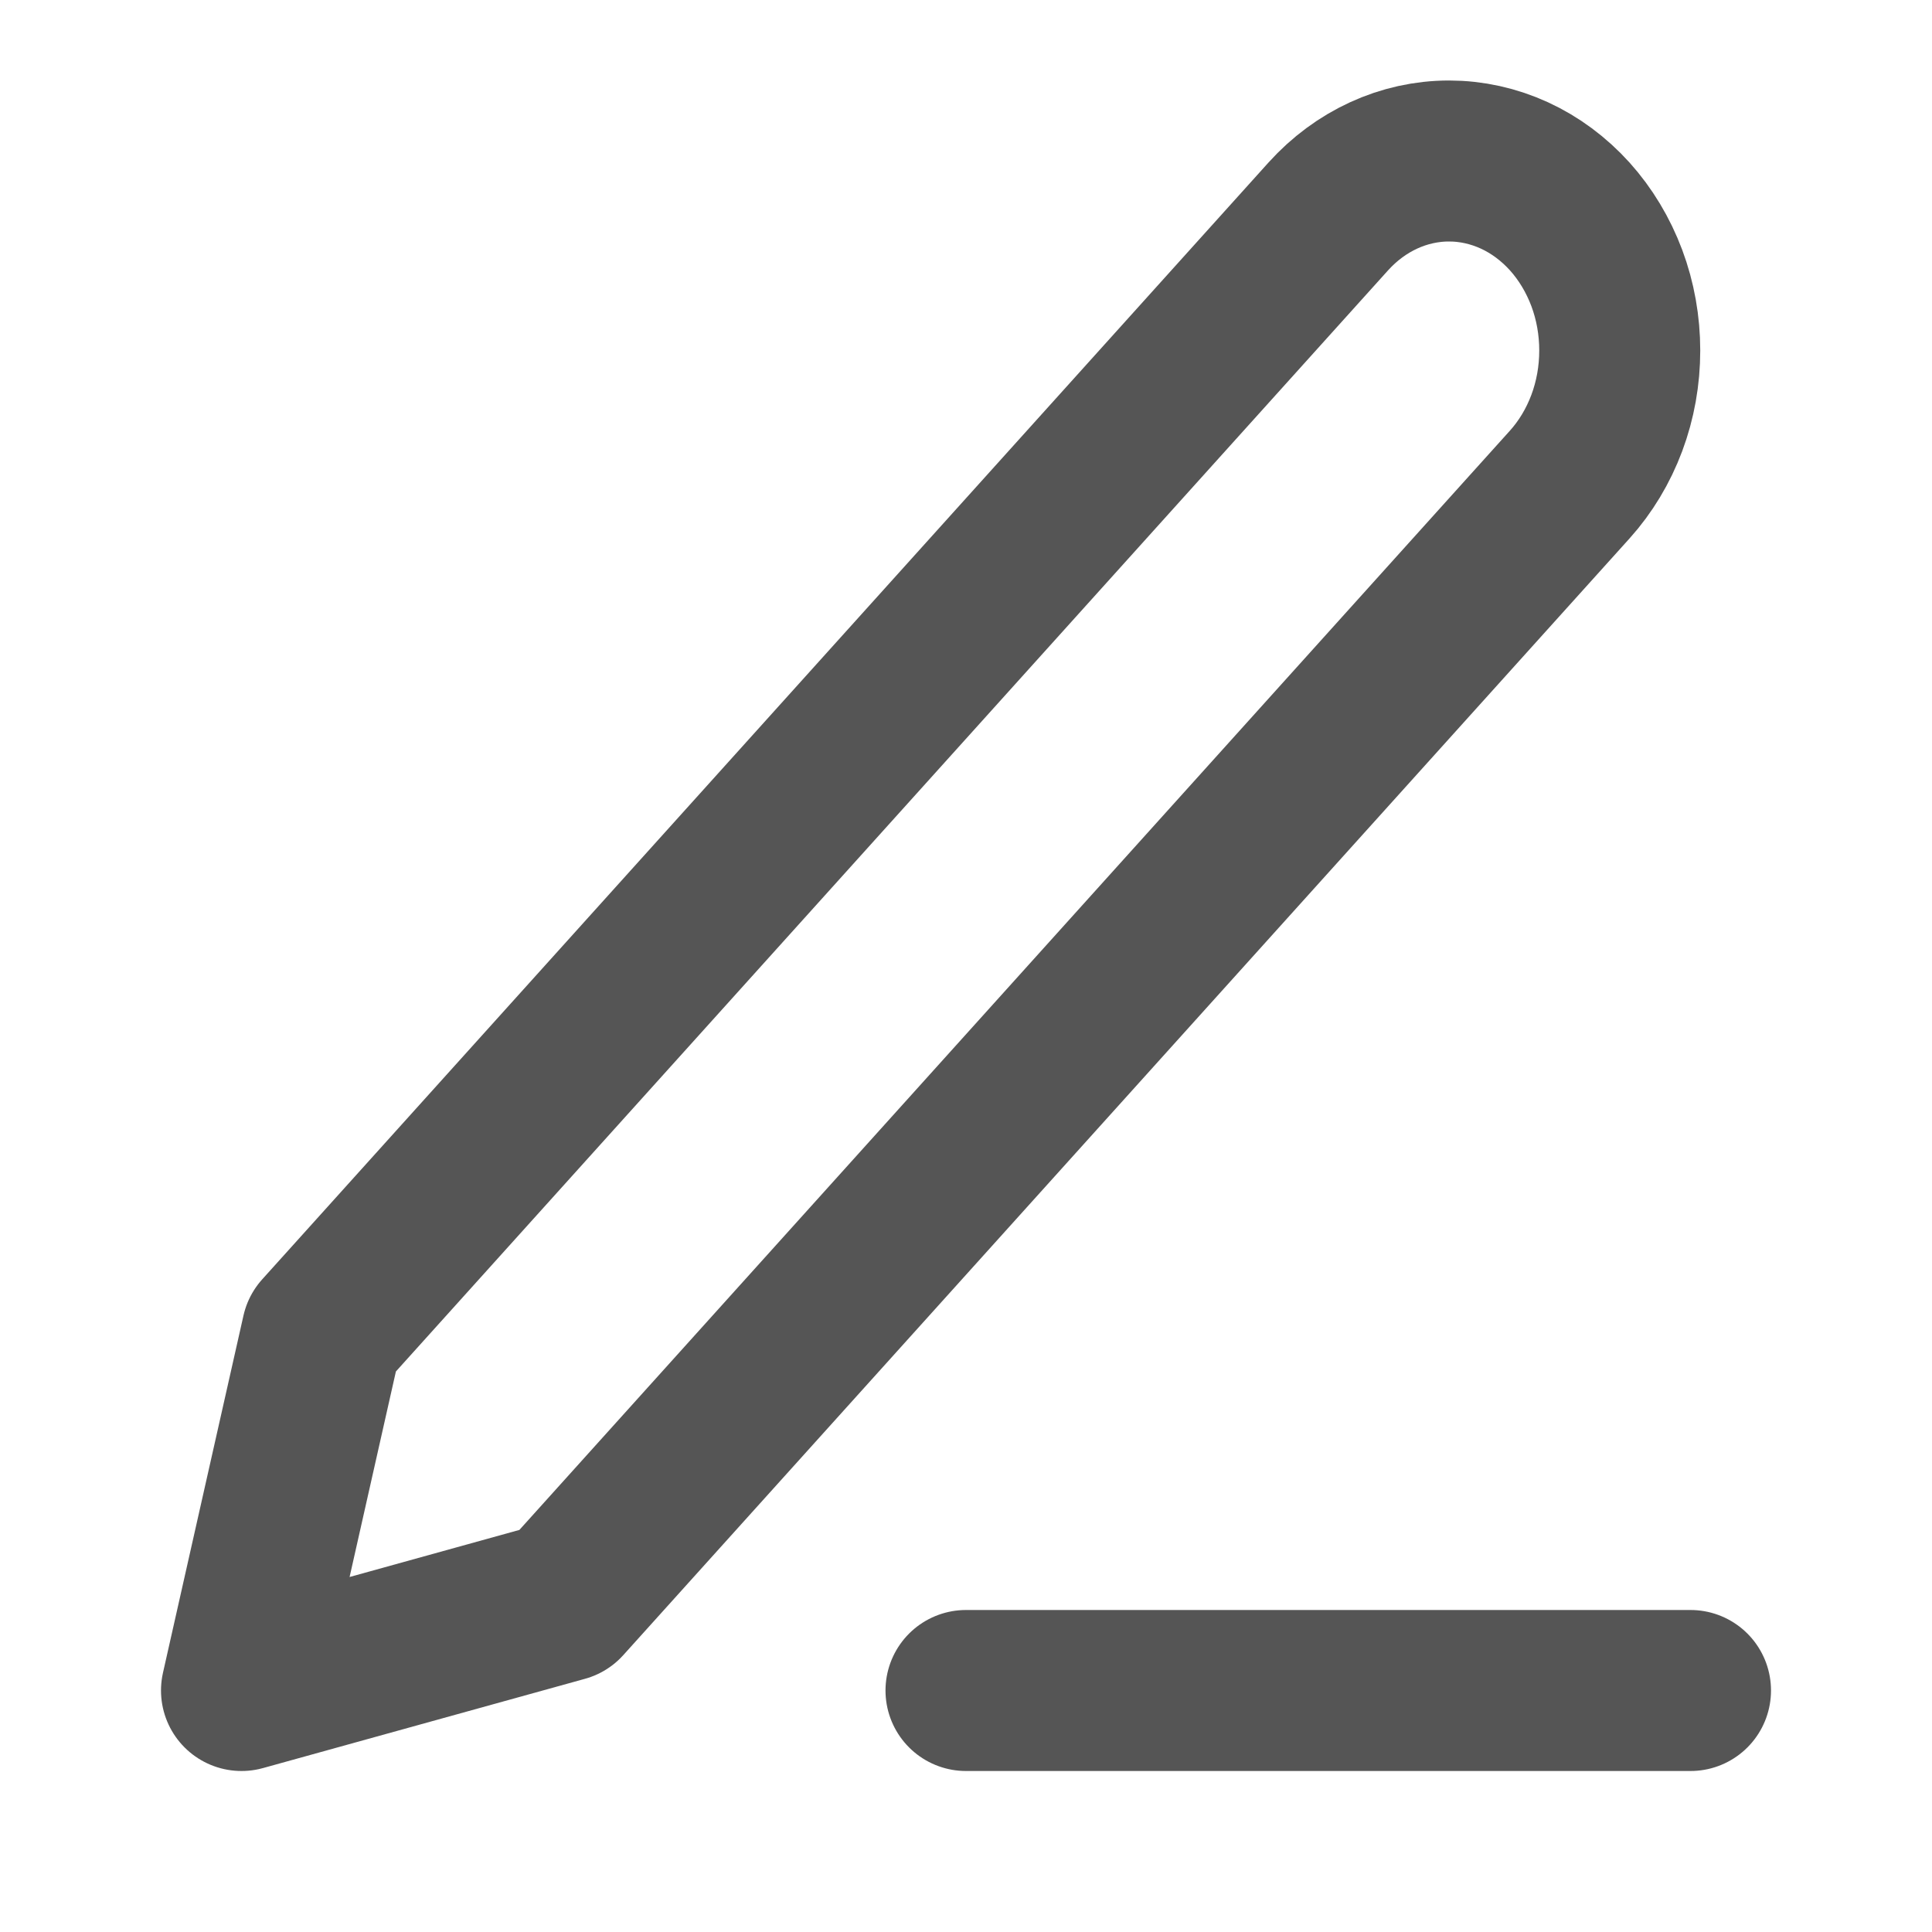 <svg width="24" height="24" viewBox="0 0 24 24" fill="none" xmlns="http://www.w3.org/2000/svg">
<path d="M12 21H21M16.5 2.689C16.898 2.248 17.437 2 18 2C18.279 2 18.554 2.061 18.812 2.179C19.069 2.297 19.303 2.471 19.5 2.689C19.697 2.908 19.853 3.168 19.96 3.453C20.067 3.739 20.121 4.045 20.121 4.354C20.121 4.663 20.067 4.969 19.96 5.255C19.853 5.541 19.697 5.8 19.5 6.019L7 19.891L3 21L4 16.562L16.5 2.689Z" stroke="#555555" stroke-linecap="round" stroke-width='2' stroke-linejoin="round"/>
</svg>
